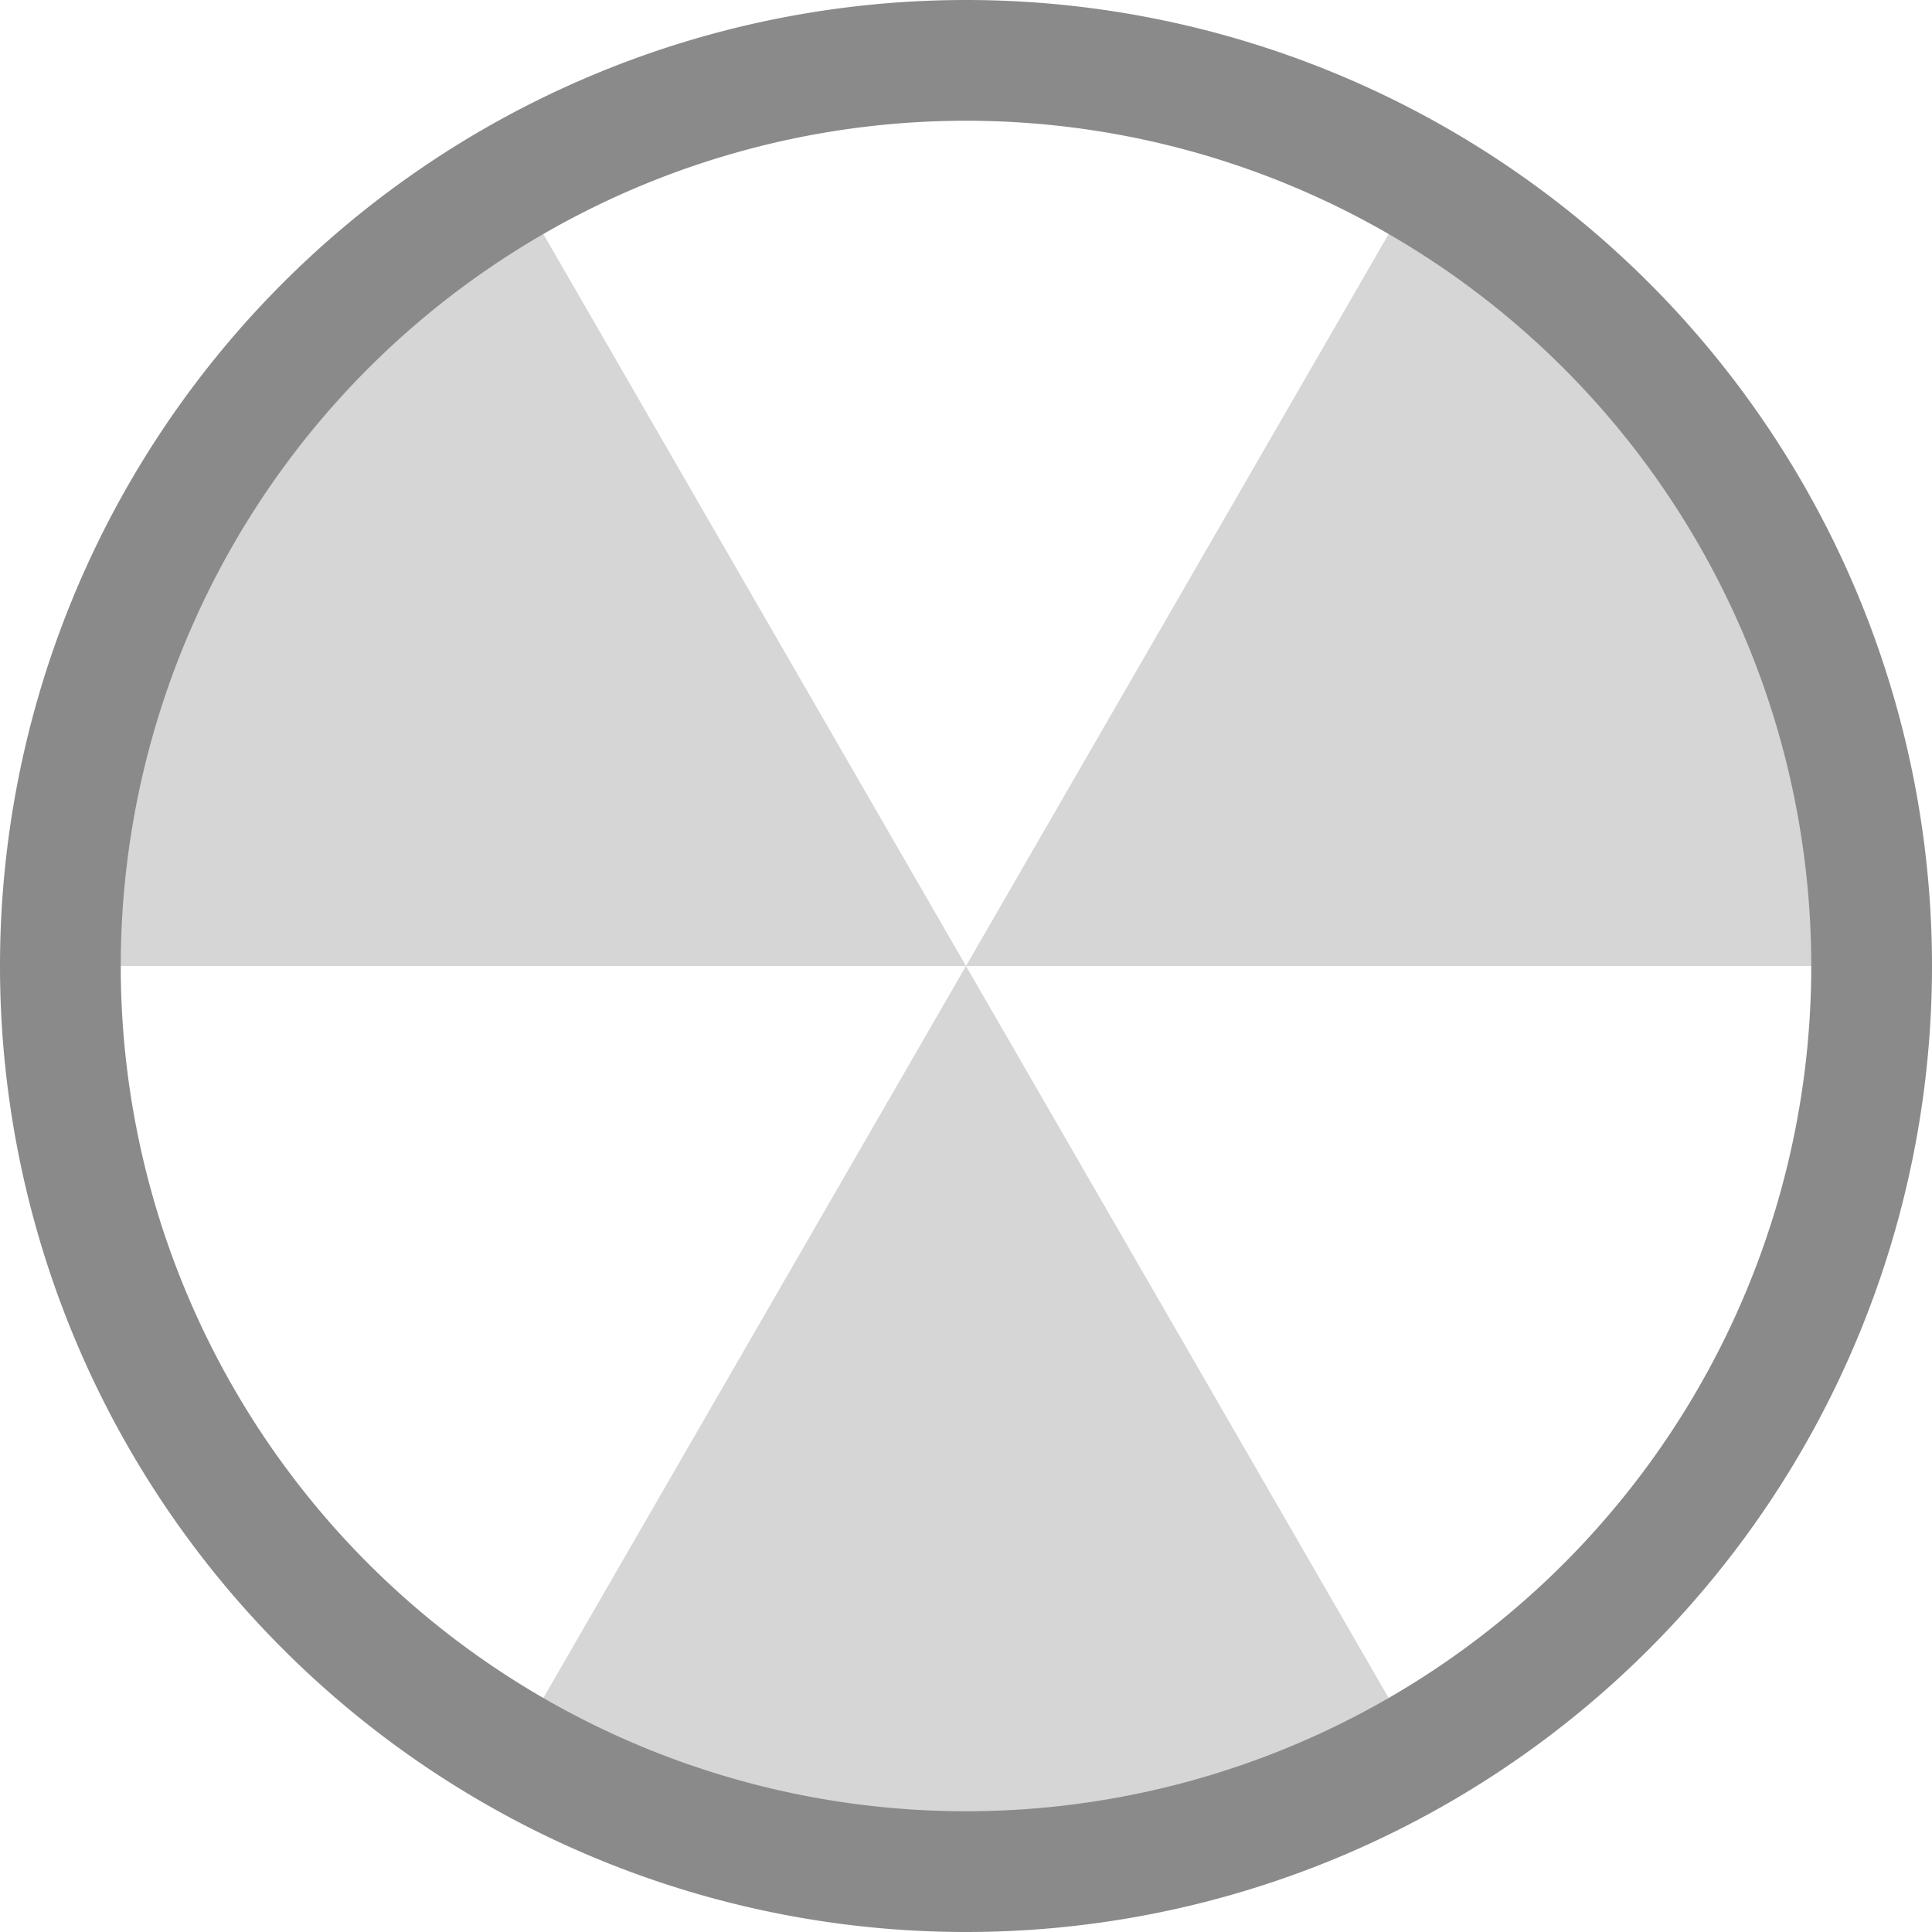<svg width="16" height="16" version="1.1" xmlns="http://www.w3.org/2000/svg">
 <path d="m4.427 1.812a7.146 7.146 0 0 0-3.573 6.188h7.146zm3.573 6.188h7.146a7.146 7.146 0 0 0-3.573-6.188zm0 0-3.573 6.188a7.146 7.146 0 0 0 7.146 0z" fill="#8a8a8a" opacity=".35" stroke-width=".752"/>
 <path d="m8 0a8 8 0 0 0-8 8 8 8 0 0 0 8 8 8 8 0 0 0 8-8 8 8 0 0 0-8-8zm0 1a7 7 0 0 1 7 7 7 7 0 0 1-7 7 7 7 0 0 1-7-7 7 7 0 0 1 7-7z" fill="#8a8a8a" stroke-linecap="round" stroke-linejoin="round" stroke-width="1.6"/>
</svg>
